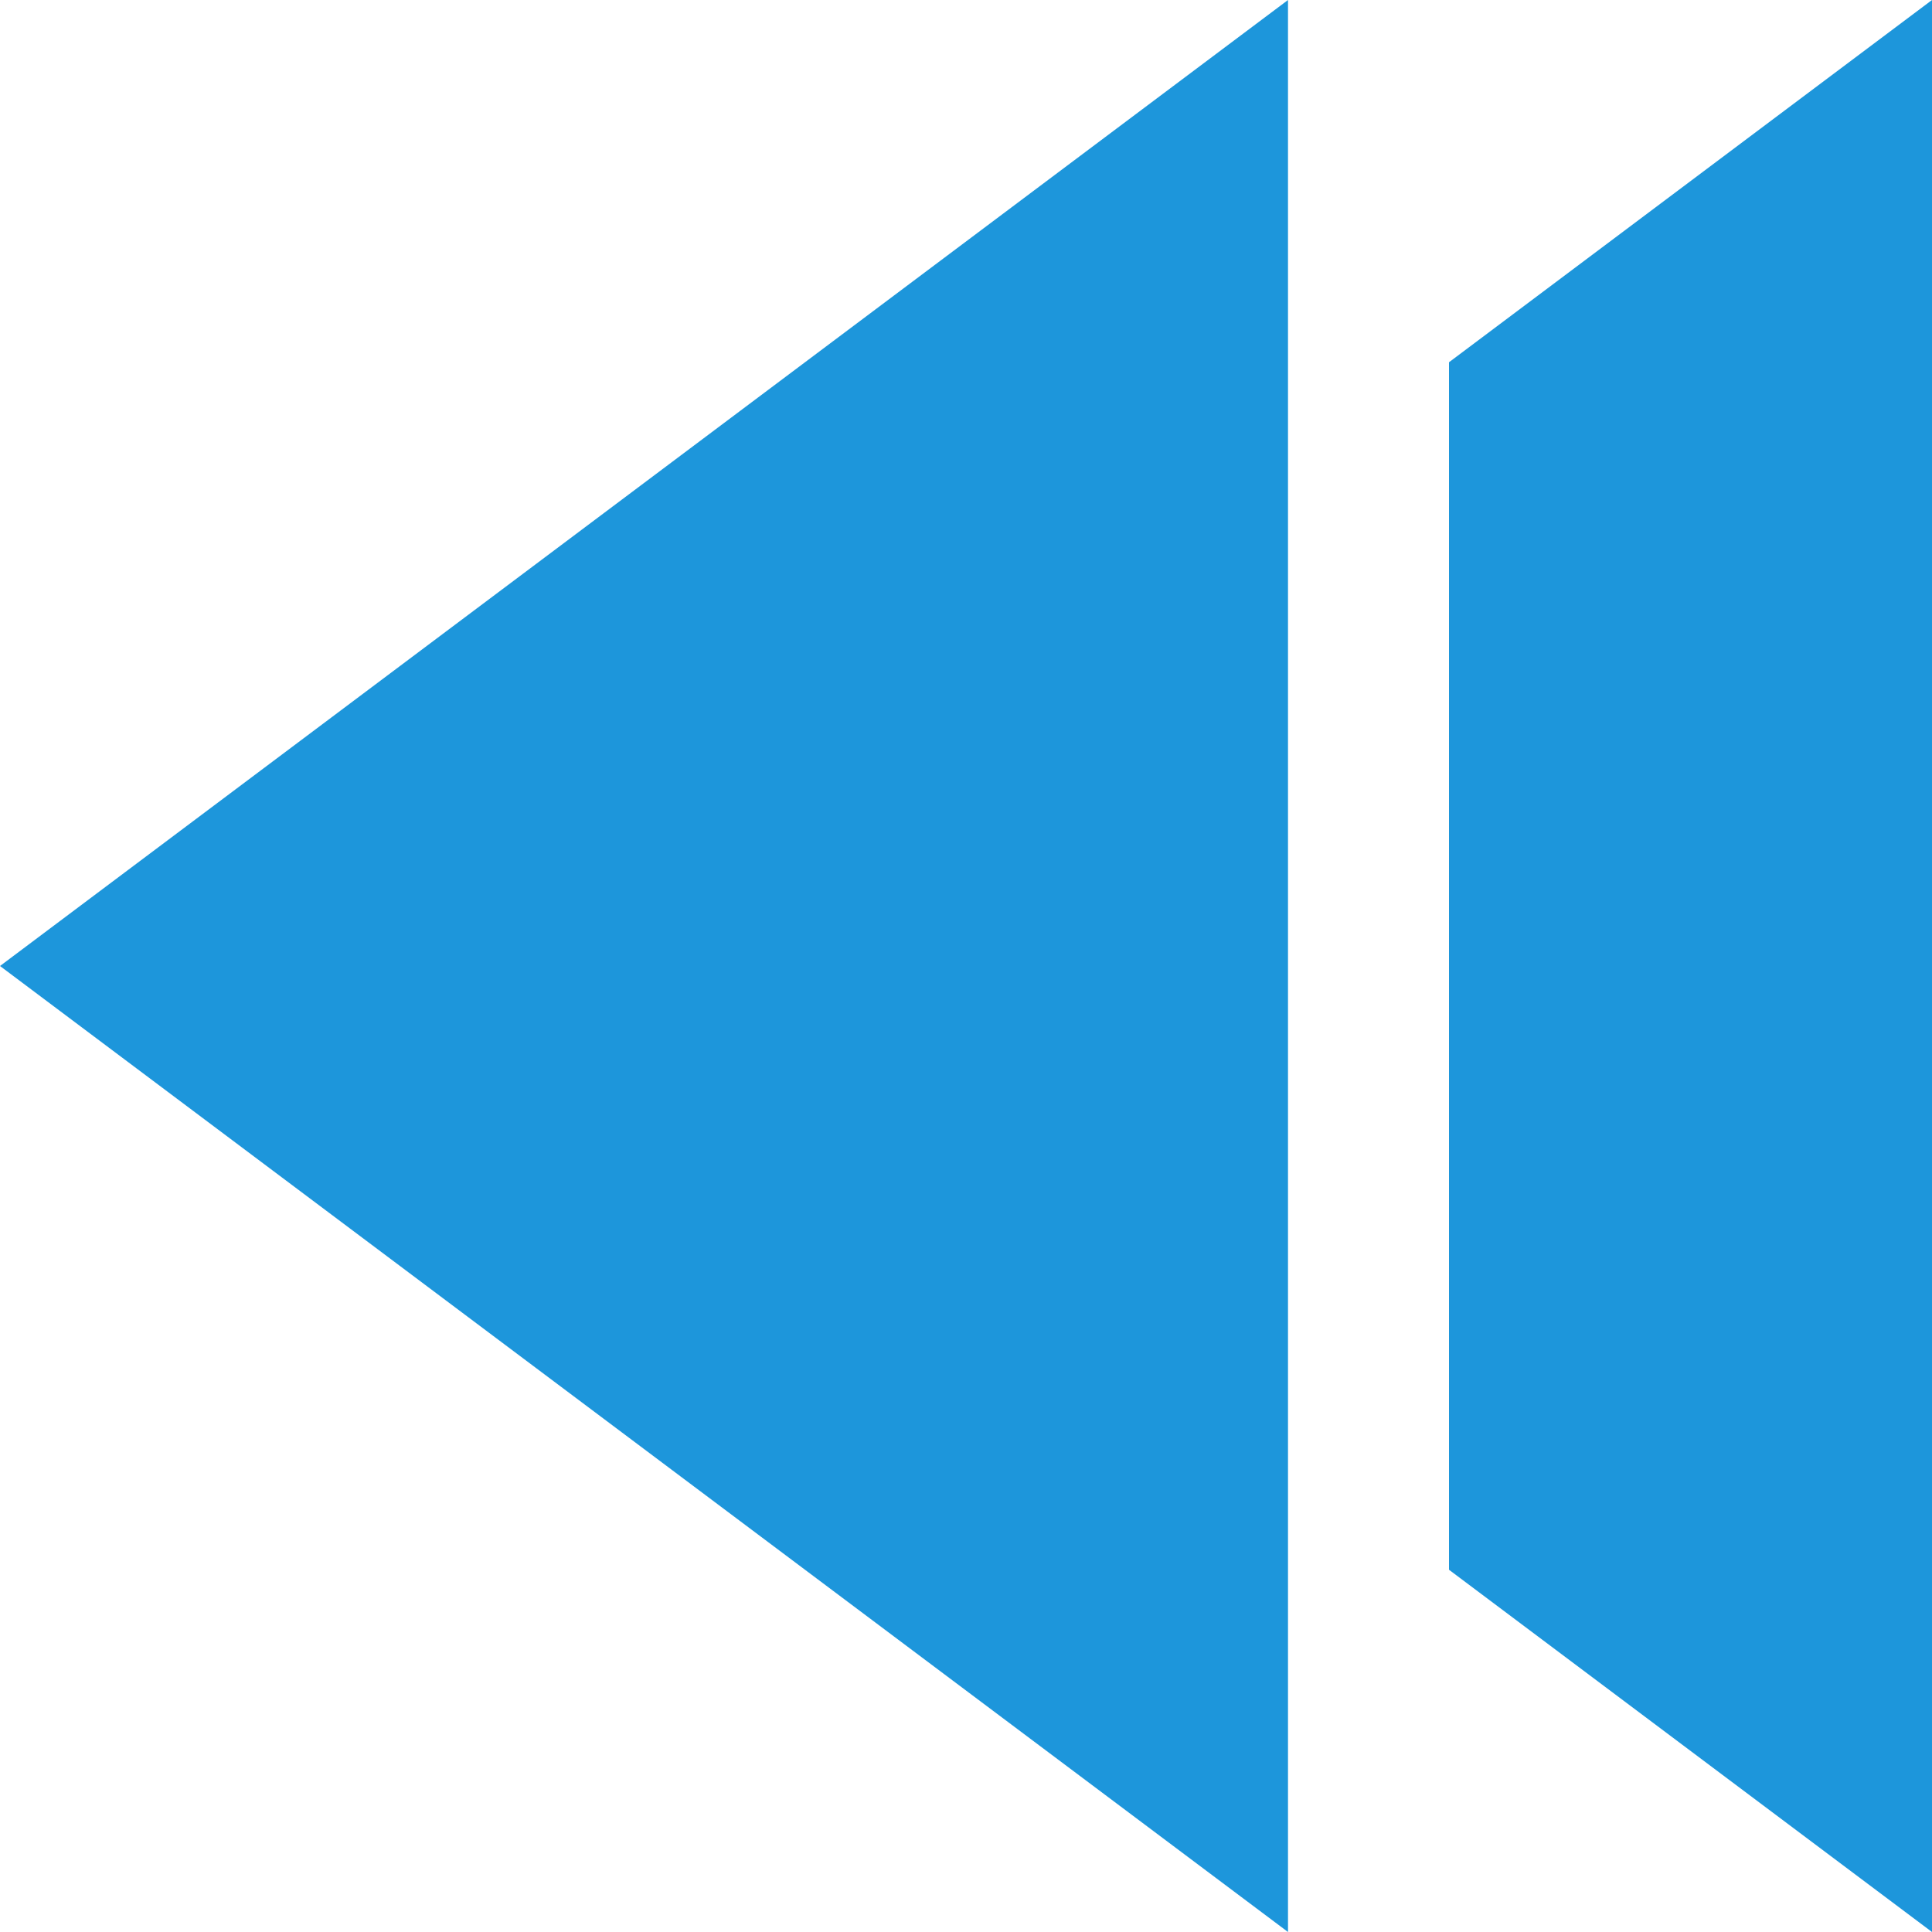 <?xml version="1.0" encoding="utf-8"?>
<!-- Generator: Adobe Illustrator 22.0.1, SVG Export Plug-In . SVG Version: 6.00 Build 0)  -->
<svg version="1.0" id="图层_1" xmlns="http://www.w3.org/2000/svg" xmlns:xlink="http://www.w3.org/1999/xlink" x="0px" y="0px"
	 viewBox="0 0 24 24" style="enable-background:new 0 0 24 24;" xml:space="preserve">
<g>
	<polygon style="fill:#1d96db;" points="16,24 16,0 0,12 	"/>
	<polygon style="fill:#1d96db;" points="18,4.5 18,19.5 24,24 24,0 	"/>
</g>
</svg>
